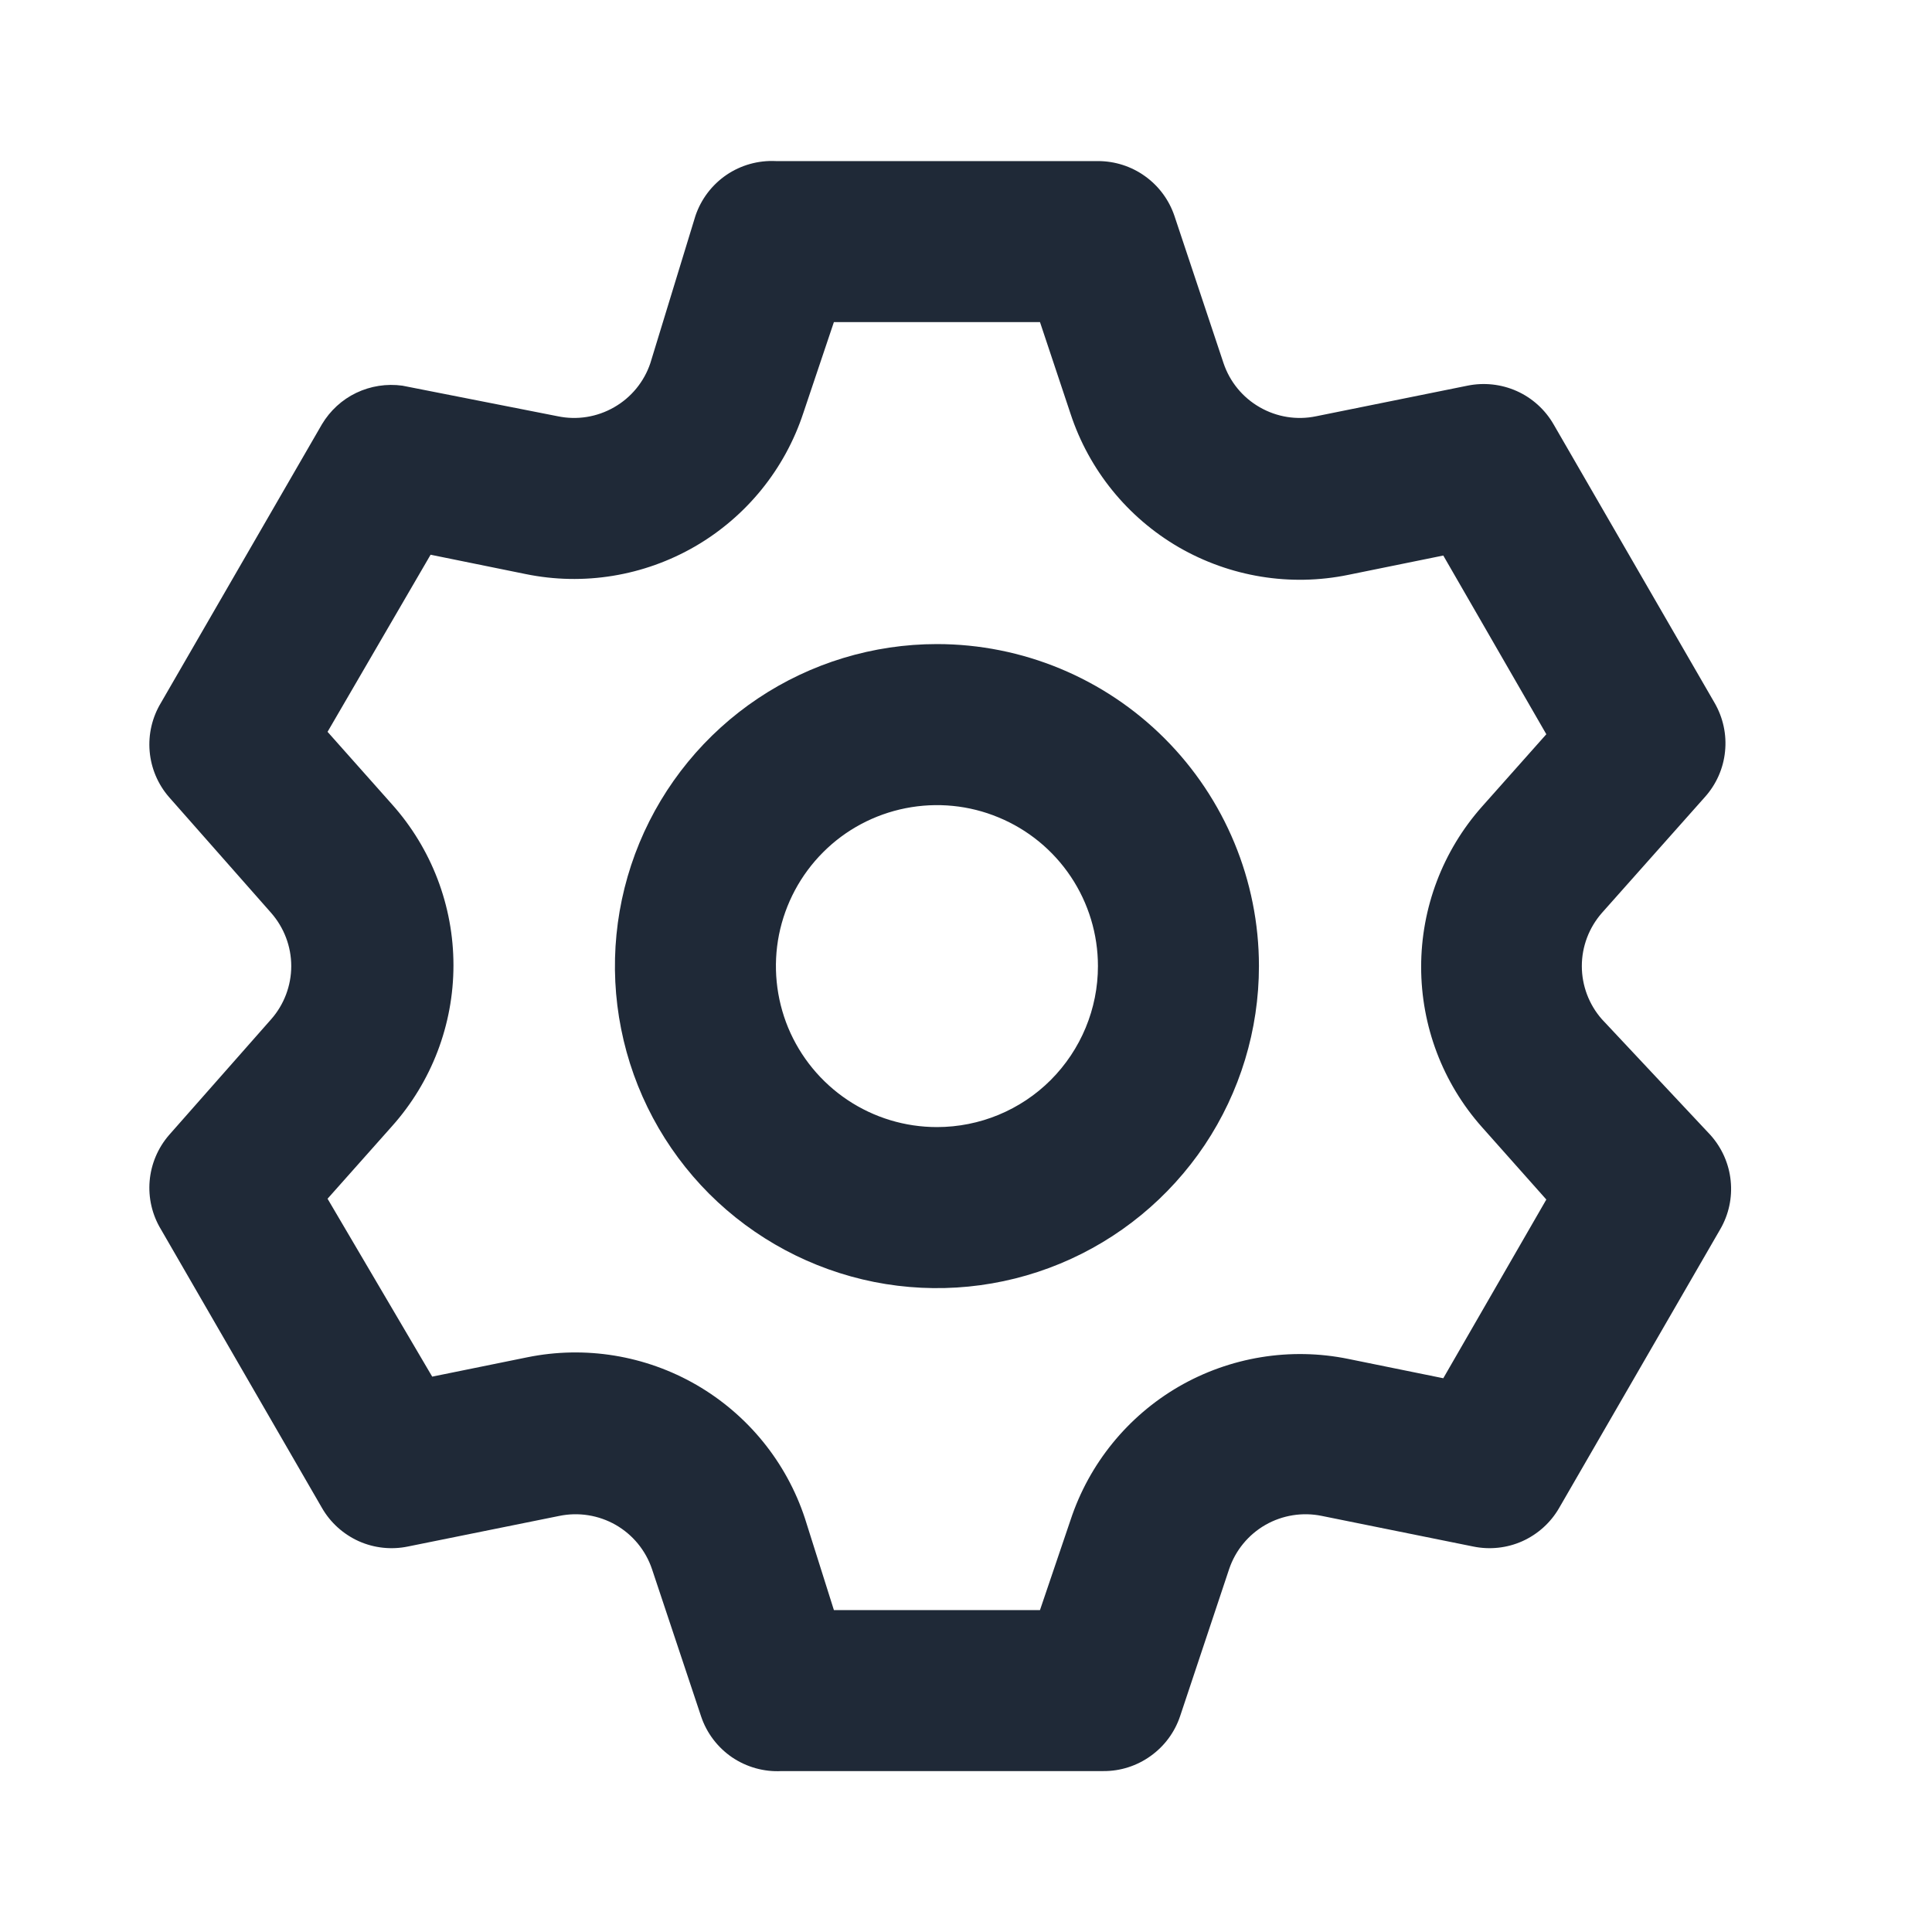 <svg width="24" height="24" viewBox="0 0 24 24" fill="none" xmlns="http://www.w3.org/2000/svg">
<path d="M19.899 12.661C19.739 12.479 19.65 12.244 19.65 12.001C19.65 11.758 19.739 11.524 19.899 11.341L21.179 9.901C21.32 9.744 21.408 9.546 21.429 9.336C21.451 9.126 21.405 8.914 21.299 8.731L19.299 5.271C19.194 5.089 19.034 4.944 18.842 4.858C18.649 4.772 18.435 4.749 18.229 4.791L16.349 5.171C16.11 5.221 15.861 5.181 15.649 5.059C15.437 4.938 15.277 4.743 15.199 4.511L14.589 2.681C14.522 2.483 14.394 2.31 14.223 2.188C14.053 2.066 13.849 2.001 13.639 2.001H9.639C9.421 1.99 9.205 2.05 9.024 2.173C8.844 2.296 8.709 2.474 8.639 2.681L8.079 4.511C8.001 4.743 7.841 4.938 7.629 5.059C7.417 5.181 7.168 5.221 6.929 5.171L4.999 4.791C4.803 4.764 4.604 4.795 4.426 4.88C4.248 4.965 4.1 5.102 3.999 5.271L1.999 8.731C1.89 8.912 1.841 9.122 1.859 9.333C1.877 9.543 1.961 9.742 2.099 9.901L3.369 11.341C3.529 11.524 3.618 11.758 3.618 12.001C3.618 12.244 3.529 12.479 3.369 12.661L2.099 14.101C1.961 14.261 1.877 14.46 1.859 14.67C1.841 14.88 1.89 15.091 1.999 15.271L3.999 18.731C4.104 18.914 4.264 19.058 4.456 19.145C4.648 19.231 4.863 19.254 5.069 19.211L6.949 18.831C7.188 18.782 7.437 18.822 7.649 18.943C7.861 19.065 8.021 19.26 8.099 19.491L8.709 21.321C8.778 21.528 8.914 21.707 9.094 21.83C9.275 21.952 9.491 22.013 9.709 22.001H13.709C13.919 22.002 14.123 21.936 14.293 21.814C14.464 21.692 14.592 21.52 14.659 21.321L15.269 19.491C15.347 19.26 15.507 19.065 15.719 18.943C15.931 18.822 16.18 18.782 16.419 18.831L18.299 19.211C18.505 19.254 18.72 19.231 18.912 19.145C19.104 19.058 19.264 18.914 19.369 18.731L21.369 15.271C21.475 15.089 21.521 14.877 21.499 14.667C21.478 14.457 21.39 14.259 21.249 14.101L19.899 12.661ZM18.409 14.001L19.209 14.901L17.929 17.121L16.749 16.881C16.029 16.734 15.28 16.857 14.643 17.225C14.008 17.594 13.529 18.183 13.299 18.881L12.919 20.001H10.359L9.999 18.861C9.769 18.163 9.29 17.574 8.654 17.205C8.018 16.837 7.269 16.714 6.549 16.861L5.369 17.101L4.069 14.891L4.869 13.991C5.361 13.441 5.633 12.729 5.633 11.991C5.633 11.253 5.361 10.541 4.869 9.991L4.069 9.091L5.349 6.891L6.529 7.131C7.249 7.279 7.998 7.156 8.634 6.788C9.27 6.419 9.749 5.83 9.979 5.131L10.359 4.001H12.919L13.299 5.141C13.529 5.84 14.008 6.429 14.643 6.798C15.28 7.166 16.029 7.289 16.749 7.141L17.929 6.901L19.209 9.121L18.409 10.021C17.922 10.57 17.654 11.278 17.654 12.011C17.654 12.745 17.922 13.453 18.409 14.001ZM11.639 8.001C10.848 8.001 10.074 8.236 9.417 8.675C8.759 9.115 8.246 9.74 7.943 10.471C7.641 11.201 7.561 12.006 7.716 12.782C7.87 13.558 8.251 14.27 8.81 14.83C9.37 15.389 10.083 15.77 10.859 15.925C11.634 16.079 12.439 16 13.17 15.697C13.901 15.394 14.525 14.881 14.965 14.224C15.404 13.566 15.639 12.793 15.639 12.001C15.639 10.941 15.217 9.923 14.467 9.173C13.717 8.423 12.7 8.001 11.639 8.001ZM11.639 14.001C11.243 14.001 10.857 13.884 10.528 13.664C10.199 13.444 9.943 13.132 9.791 12.767C9.64 12.401 9.6 11.999 9.677 11.611C9.755 11.223 9.945 10.867 10.225 10.587C10.504 10.307 10.861 10.117 11.249 10.04C11.637 9.963 12.039 10.002 12.404 10.154C12.77 10.305 13.082 10.561 13.302 10.89C13.522 11.219 13.639 11.606 13.639 12.001C13.639 12.532 13.428 13.04 13.053 13.416C12.678 13.791 12.169 14.001 11.639 14.001Z" fill="#1F2937"/>
</svg>
